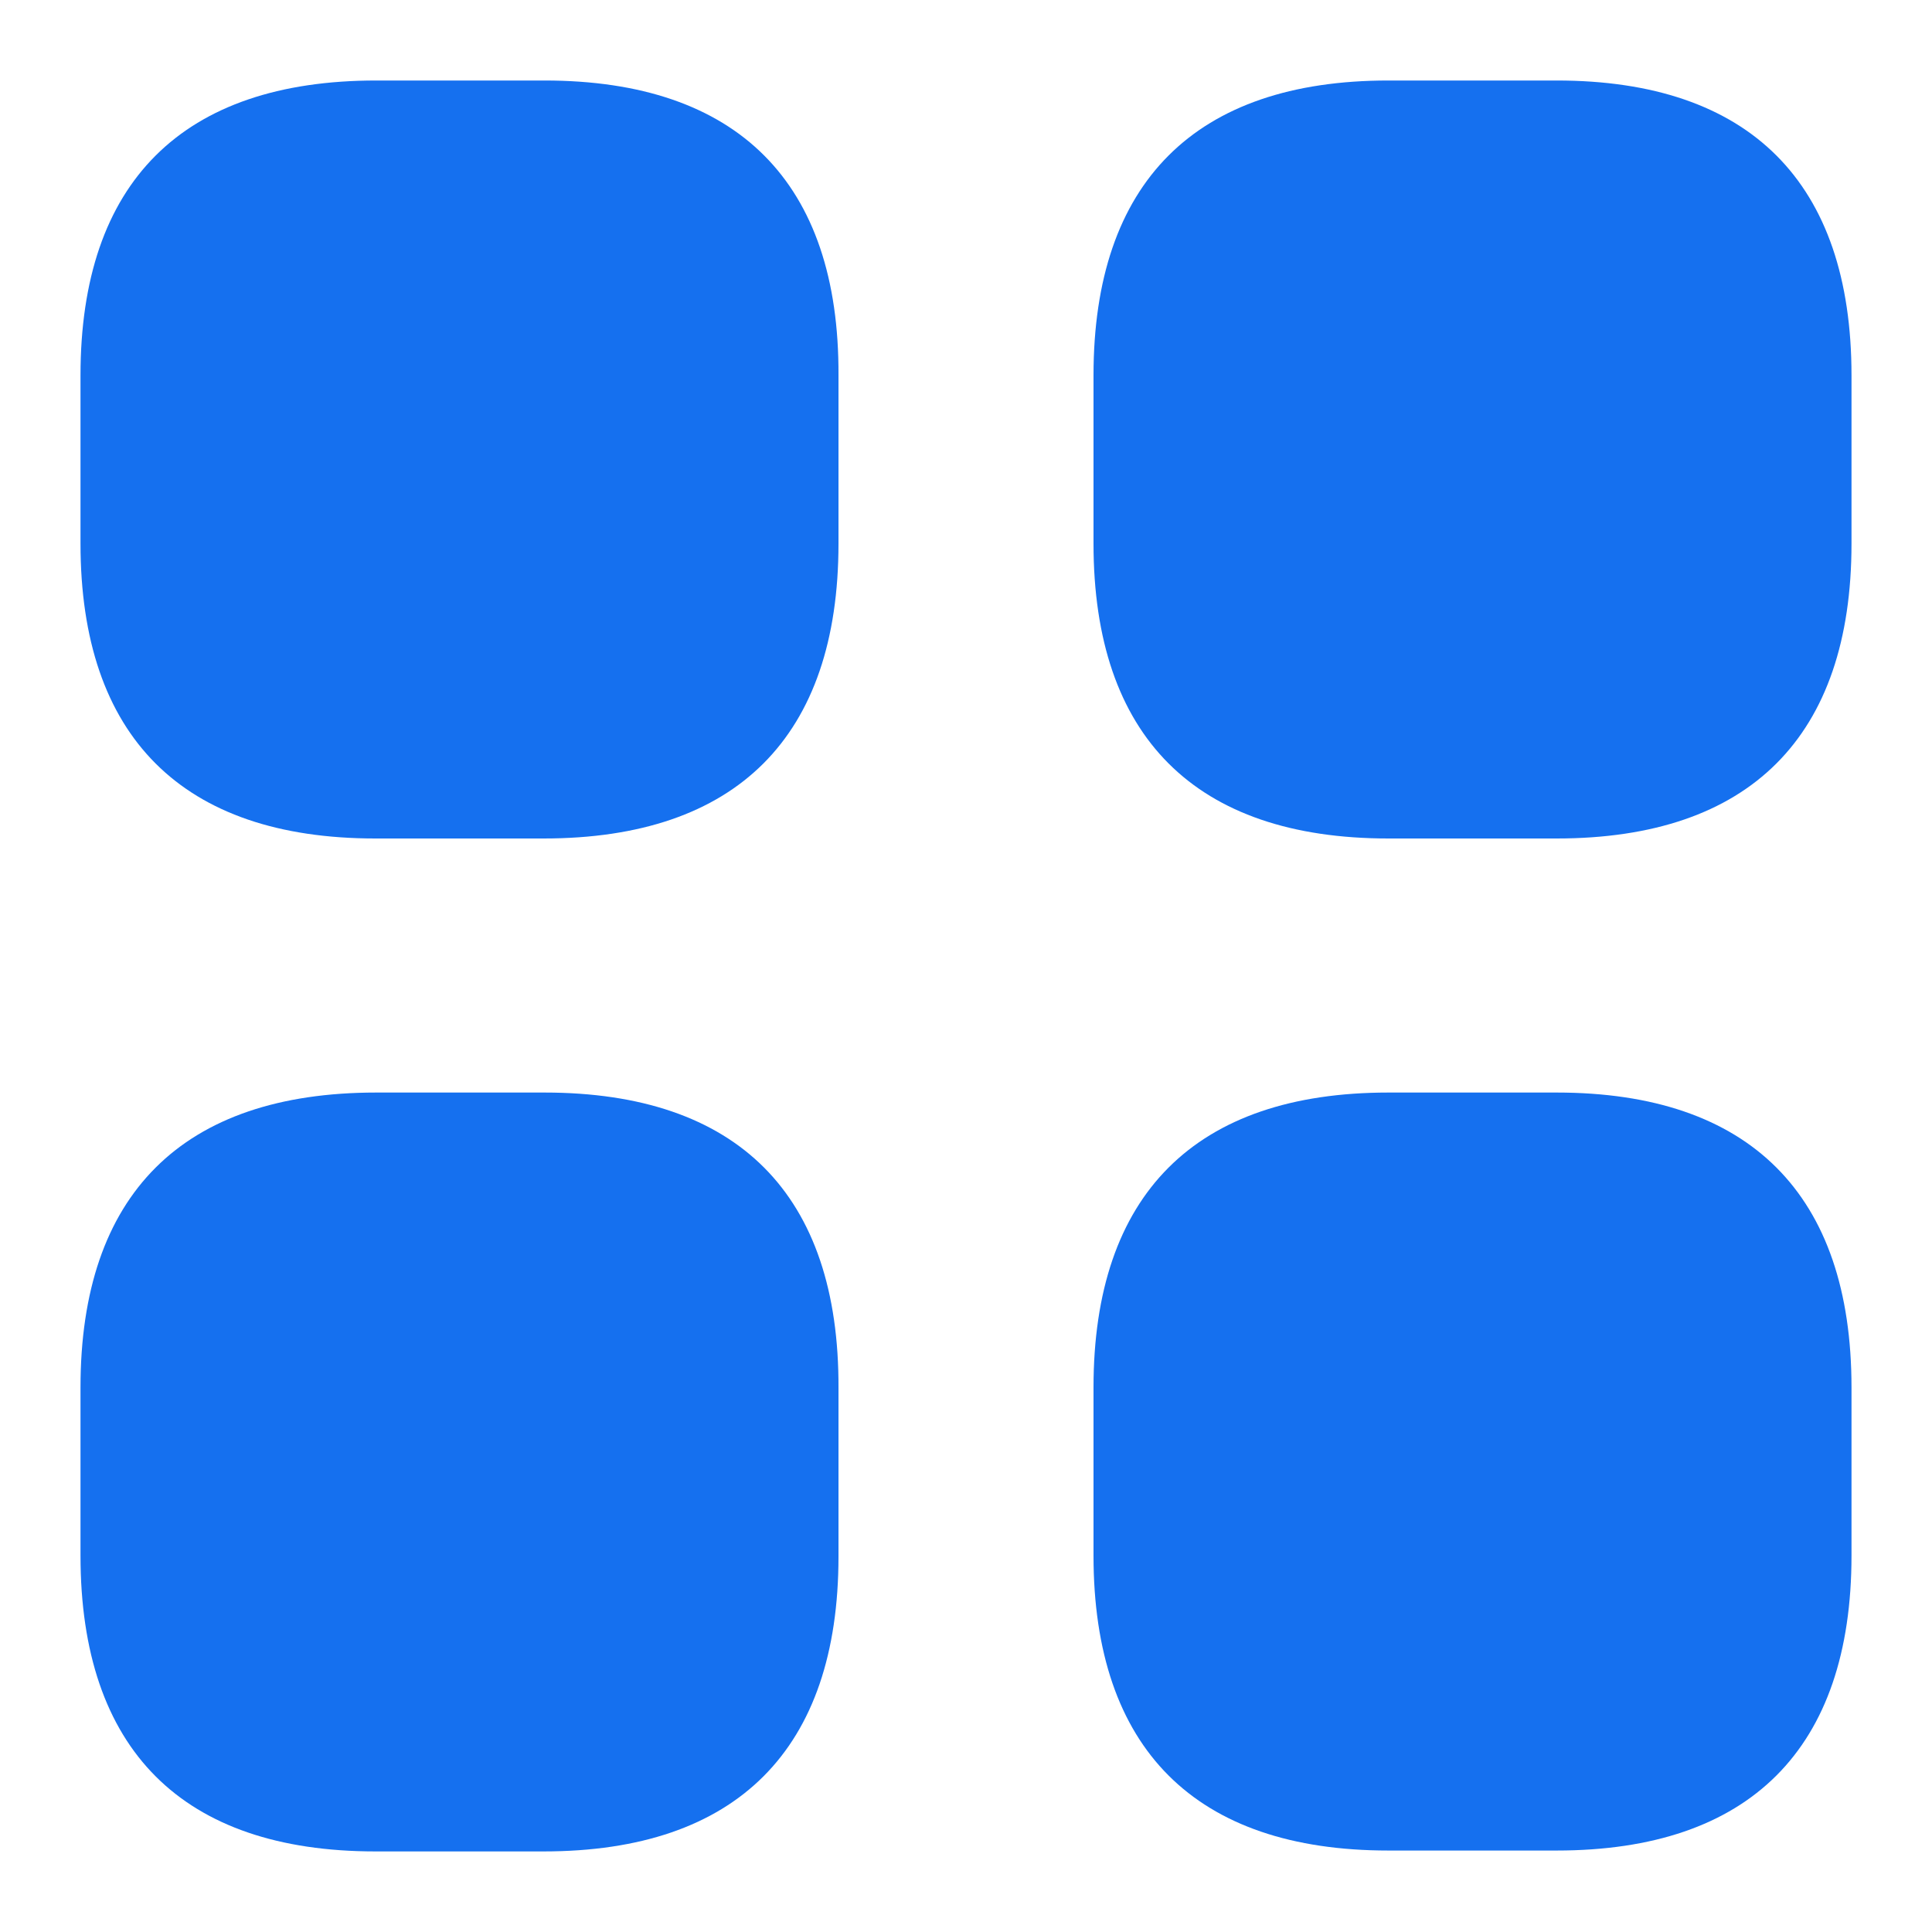<svg width="24" height="24" viewBox="0 0 24 24" fill="none" xmlns="http://www.w3.org/2000/svg">
<path d="M6.764 1H4.674C2.265 1 1 2.265 1 4.663V6.753C1 9.151 2.265 10.416 4.663 10.416H6.753C9.151 10.416 10.416 9.151 10.416 6.753V4.663C10.427 2.265 9.162 1 6.764 1Z" fill="#1570EF"/>
<path d="M19.337 1H17.247C14.849 1 13.584 2.265 13.584 4.663V6.753C13.584 9.151 14.849 10.416 17.247 10.416H19.337C21.735 10.416 23 9.151 23 6.753V4.663C23 2.265 21.735 1 19.337 1Z" fill="#1570EF"/>
<path d="M19.337 13.572H17.247C14.849 13.572 13.584 14.837 13.584 17.235V19.325C13.584 21.723 14.849 22.988 17.247 22.988H19.337C21.735 22.988 23 21.723 23 19.325V17.235C23 14.837 21.735 13.572 19.337 13.572Z" fill="#1570EF"/>
<path d="M6.764 13.572H4.674C2.265 13.572 1 14.837 1 17.235V19.325C1 21.734 2.265 22.999 4.663 22.999H6.753C9.151 22.999 10.416 21.734 10.416 19.336V17.246C10.427 14.837 9.162 13.572 6.764 13.572Z" fill="#1570EF"/>
</svg>
